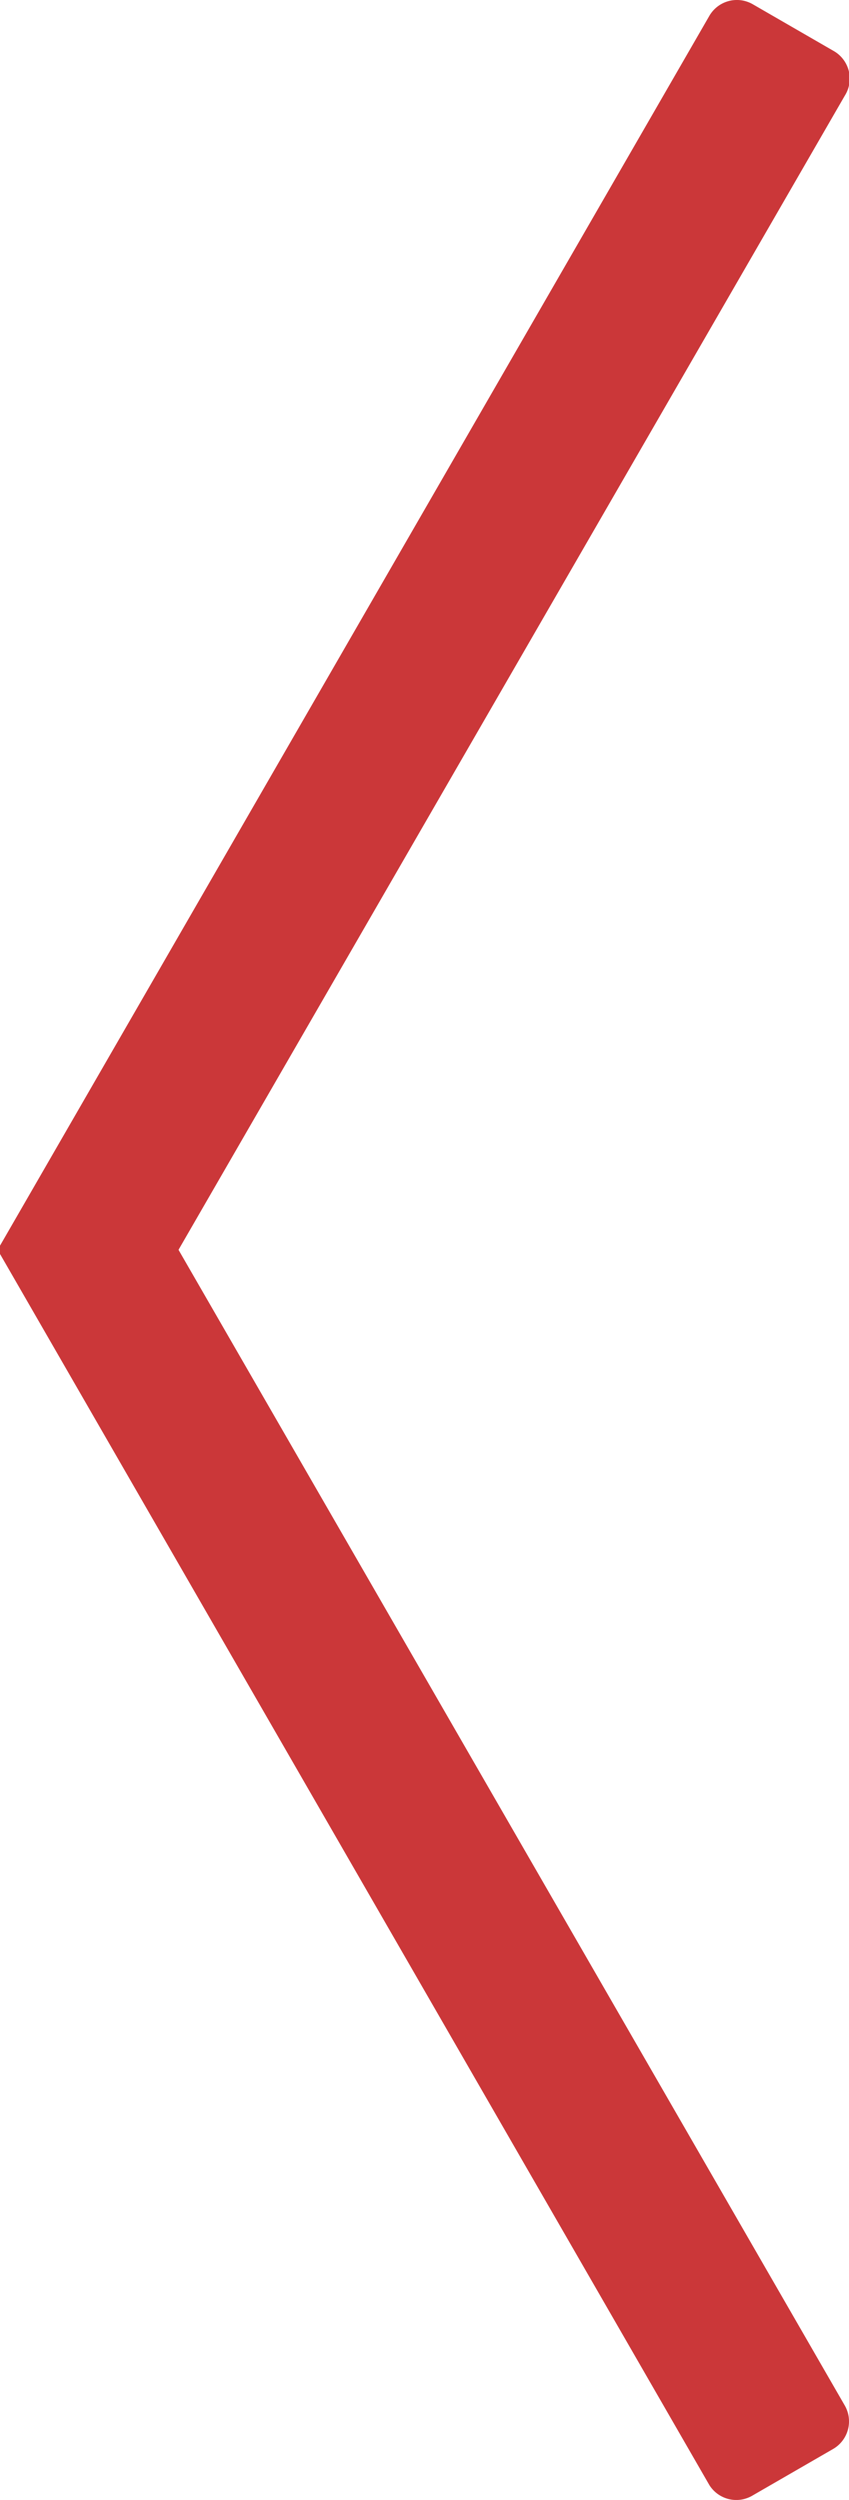 <svg xmlns="http://www.w3.org/2000/svg" viewBox="0 0 26.68 78.47"><path d="M0,39.1,22.29.5A1,1,0,0,1,23.65.13l2.53,1.46A1,1,0,0,1,26.55,3L5.61,39.23,26.55,75.51a1,1,0,0,1-.37,1.36l-2.53,1.46A1,1,0,0,1,22.29,78L0,39.36" fill="#cb3739"/></svg>
